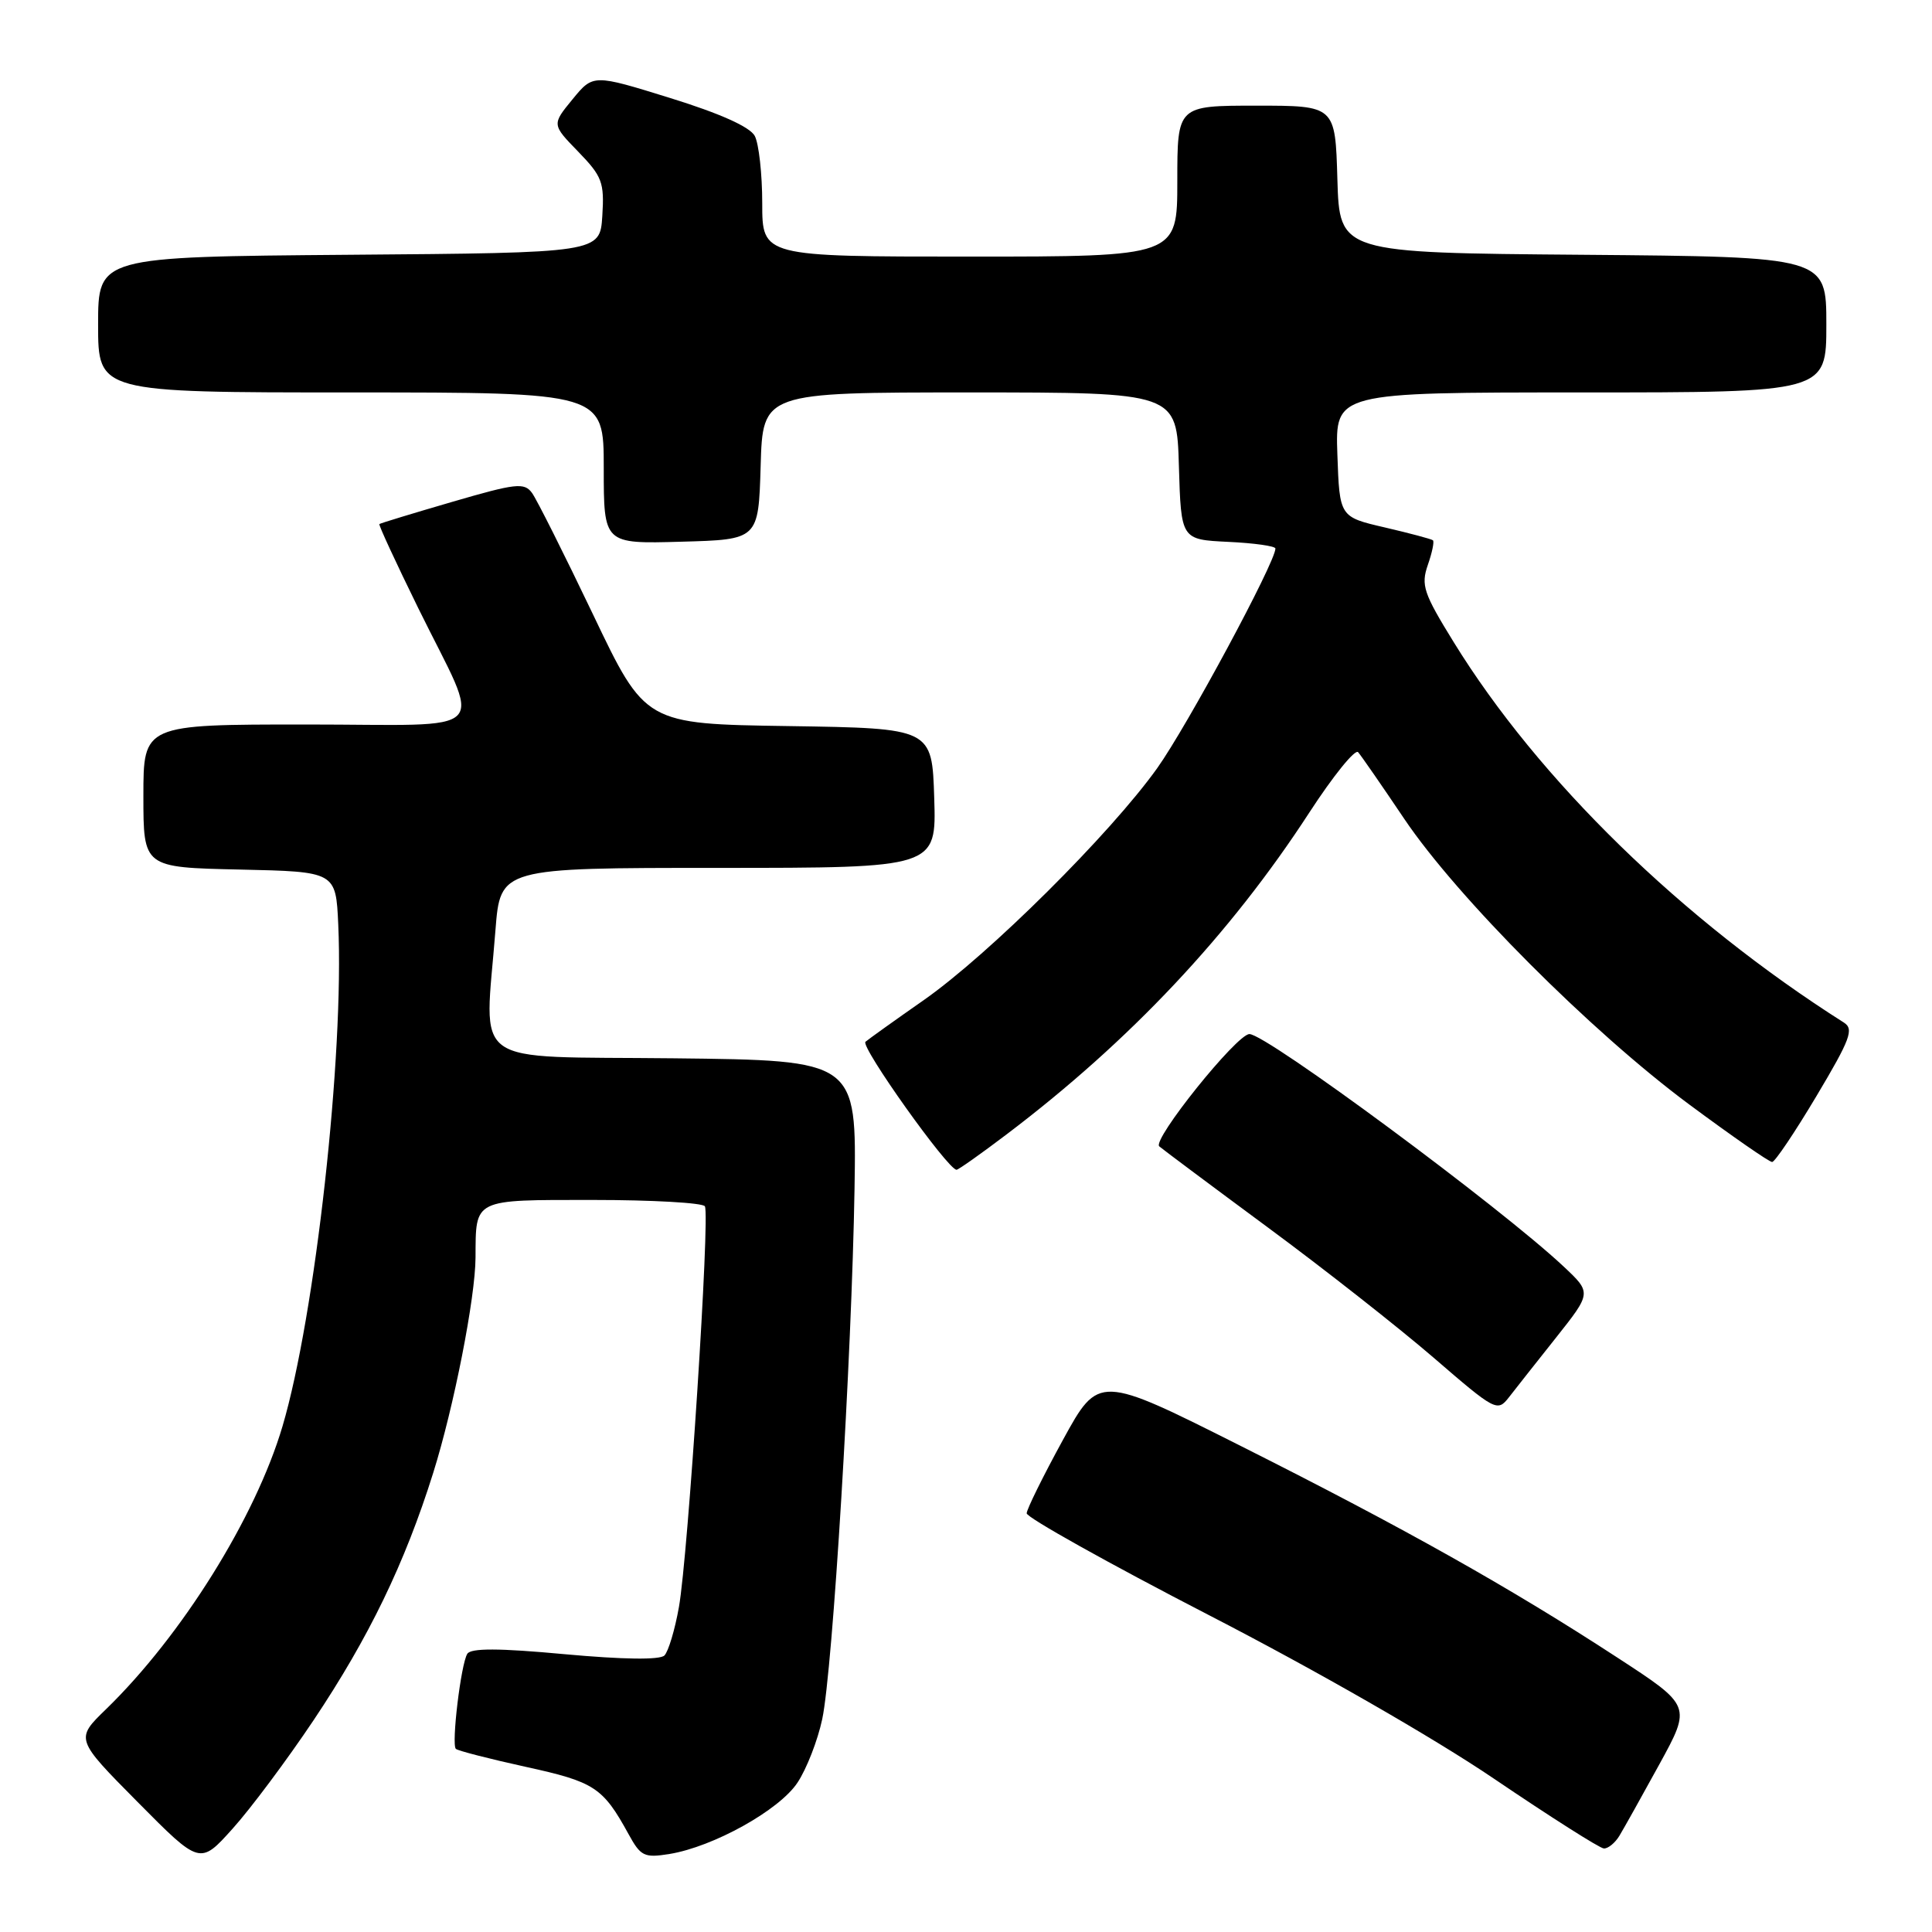 <?xml version="1.0" encoding="UTF-8" standalone="no"?>
<!DOCTYPE svg PUBLIC "-//W3C//DTD SVG 1.1//EN" "http://www.w3.org/Graphics/SVG/1.1/DTD/svg11.dtd" >
<svg xmlns="http://www.w3.org/2000/svg" xmlns:xlink="http://www.w3.org/1999/xlink" version="1.1" viewBox="0 0 256 256">
 <g >
 <path fill="currentColor"
d=" M 41.55 227.94 C 48.87 217.00 53.65 207.13 57.40 195.17 C 60.14 186.45 62.99 171.94 63.01 166.62 C 63.05 158.78 62.60 159.00 78.56 159.00 C 86.44 159.00 93.12 159.38 93.40 159.84 C 94.10 160.97 91.18 206.10 89.96 212.95 C 89.43 215.95 88.56 218.84 88.04 219.36 C 87.44 219.96 82.60 219.90 74.83 219.19 C 66.10 218.38 62.39 218.37 61.92 219.14 C 61.07 220.50 59.80 231.13 60.40 231.73 C 60.65 231.98 64.82 233.05 69.68 234.12 C 78.78 236.11 79.88 236.83 83.28 243.02 C 84.90 245.98 85.36 246.20 88.72 245.66 C 94.53 244.71 103.27 239.85 105.67 236.21 C 106.87 234.41 108.35 230.62 108.95 227.79 C 110.34 221.29 112.86 179.85 113.23 157.50 C 113.50 140.50 113.50 140.50 89.25 140.23 C 61.75 139.93 64.22 141.70 65.65 123.25 C 66.30 115.00 66.30 115.00 95.19 115.00 C 124.08 115.00 124.08 115.00 123.79 105.75 C 123.50 96.50 123.50 96.50 104.50 96.21 C 85.50 95.93 85.50 95.93 78.57 81.40 C 74.75 73.41 71.12 66.17 70.49 65.31 C 69.46 63.91 68.36 64.04 59.92 66.50 C 54.74 68.01 50.40 69.33 50.27 69.44 C 50.14 69.54 52.46 74.55 55.41 80.56 C 63.93 97.89 65.74 96.00 40.57 96.00 C 19.00 96.00 19.00 96.00 19.00 105.47 C 19.00 114.94 19.00 114.94 31.75 115.22 C 44.50 115.50 44.50 115.50 44.82 122.50 C 45.61 139.79 41.77 174.32 37.43 189.00 C 33.85 201.08 24.11 216.70 14.06 226.47 C 9.97 230.43 9.97 230.43 18.24 238.78 C 26.50 247.12 26.50 247.12 30.82 242.31 C 33.20 239.67 38.03 233.20 41.55 227.94 Z  M 214.58 243.25 C 215.16 242.29 217.55 238.02 219.88 233.77 C 224.12 226.03 224.12 226.03 214.31 219.64 C 200.18 210.42 186.13 202.52 164.55 191.67 C 145.59 182.13 145.59 182.13 140.83 190.82 C 138.22 195.59 136.06 199.96 136.04 200.52 C 136.02 201.07 146.89 207.15 160.20 214.02 C 174.42 221.35 190.00 230.29 197.95 235.68 C 205.40 240.73 211.95 244.89 212.51 244.93 C 213.06 244.97 214.00 244.21 214.58 243.25 Z  M 206.20 177.22 C 210.89 171.30 210.89 171.30 207.20 167.83 C 198.77 159.92 167.76 136.98 165.55 137.02 C 163.86 137.05 152.63 151.04 153.61 151.90 C 154.10 152.32 160.59 157.17 168.02 162.66 C 175.46 168.15 185.33 175.91 189.96 179.90 C 198.15 186.97 198.41 187.11 199.94 185.15 C 200.80 184.04 203.61 180.48 206.20 177.22 Z  M 133.34 150.34 C 149.68 137.98 162.99 123.83 173.49 107.67 C 176.65 102.81 179.56 99.21 179.96 99.67 C 180.36 100.13 183.11 104.10 186.07 108.50 C 193.08 118.91 210.80 136.67 223.82 146.34 C 229.50 150.55 234.45 153.99 234.82 153.97 C 235.19 153.96 237.84 150.02 240.70 145.22 C 245.19 137.69 245.68 136.36 244.33 135.50 C 222.89 121.89 203.88 103.35 192.62 85.08 C 188.62 78.60 188.27 77.54 189.19 74.87 C 189.76 73.24 190.07 71.76 189.87 71.59 C 189.66 71.42 186.80 70.66 183.50 69.89 C 177.50 68.50 177.50 68.50 177.21 60.25 C 176.92 52.00 176.92 52.00 209.46 52.00 C 242.00 52.00 242.00 52.00 242.00 43.01 C 242.00 34.03 242.00 34.03 209.75 33.76 C 177.50 33.50 177.50 33.50 177.21 23.75 C 176.93 14.00 176.93 14.00 166.46 14.00 C 156.00 14.00 156.00 14.00 156.00 24.00 C 156.00 34.00 156.00 34.00 128.50 34.00 C 101.00 34.00 101.00 34.00 101.00 26.93 C 101.00 23.05 100.55 19.03 100.01 18.01 C 99.36 16.81 95.42 15.04 88.81 12.99 C 78.60 9.82 78.60 9.82 75.86 13.16 C 73.12 16.50 73.12 16.50 76.62 20.10 C 79.79 23.37 80.09 24.17 79.81 28.60 C 79.50 33.50 79.50 33.50 46.25 33.76 C 13.00 34.03 13.00 34.03 13.00 43.01 C 13.00 52.00 13.00 52.00 46.50 52.00 C 80.00 52.00 80.00 52.00 80.00 62.03 C 80.00 72.07 80.00 72.07 90.25 71.78 C 100.50 71.50 100.50 71.50 100.79 61.75 C 101.07 52.00 101.07 52.00 128.50 52.00 C 155.93 52.00 155.93 52.00 156.21 61.75 C 156.50 71.50 156.50 71.50 162.75 71.80 C 166.19 71.96 169.00 72.36 169.00 72.68 C 169.00 74.50 157.31 96.21 153.34 101.78 C 147.12 110.49 131.06 126.45 122.43 132.50 C 118.62 135.16 115.13 137.66 114.68 138.04 C 113.96 138.65 125.60 155.00 126.75 155.00 C 126.99 155.00 129.96 152.90 133.34 150.34 Z "/>
</g>
</svg>